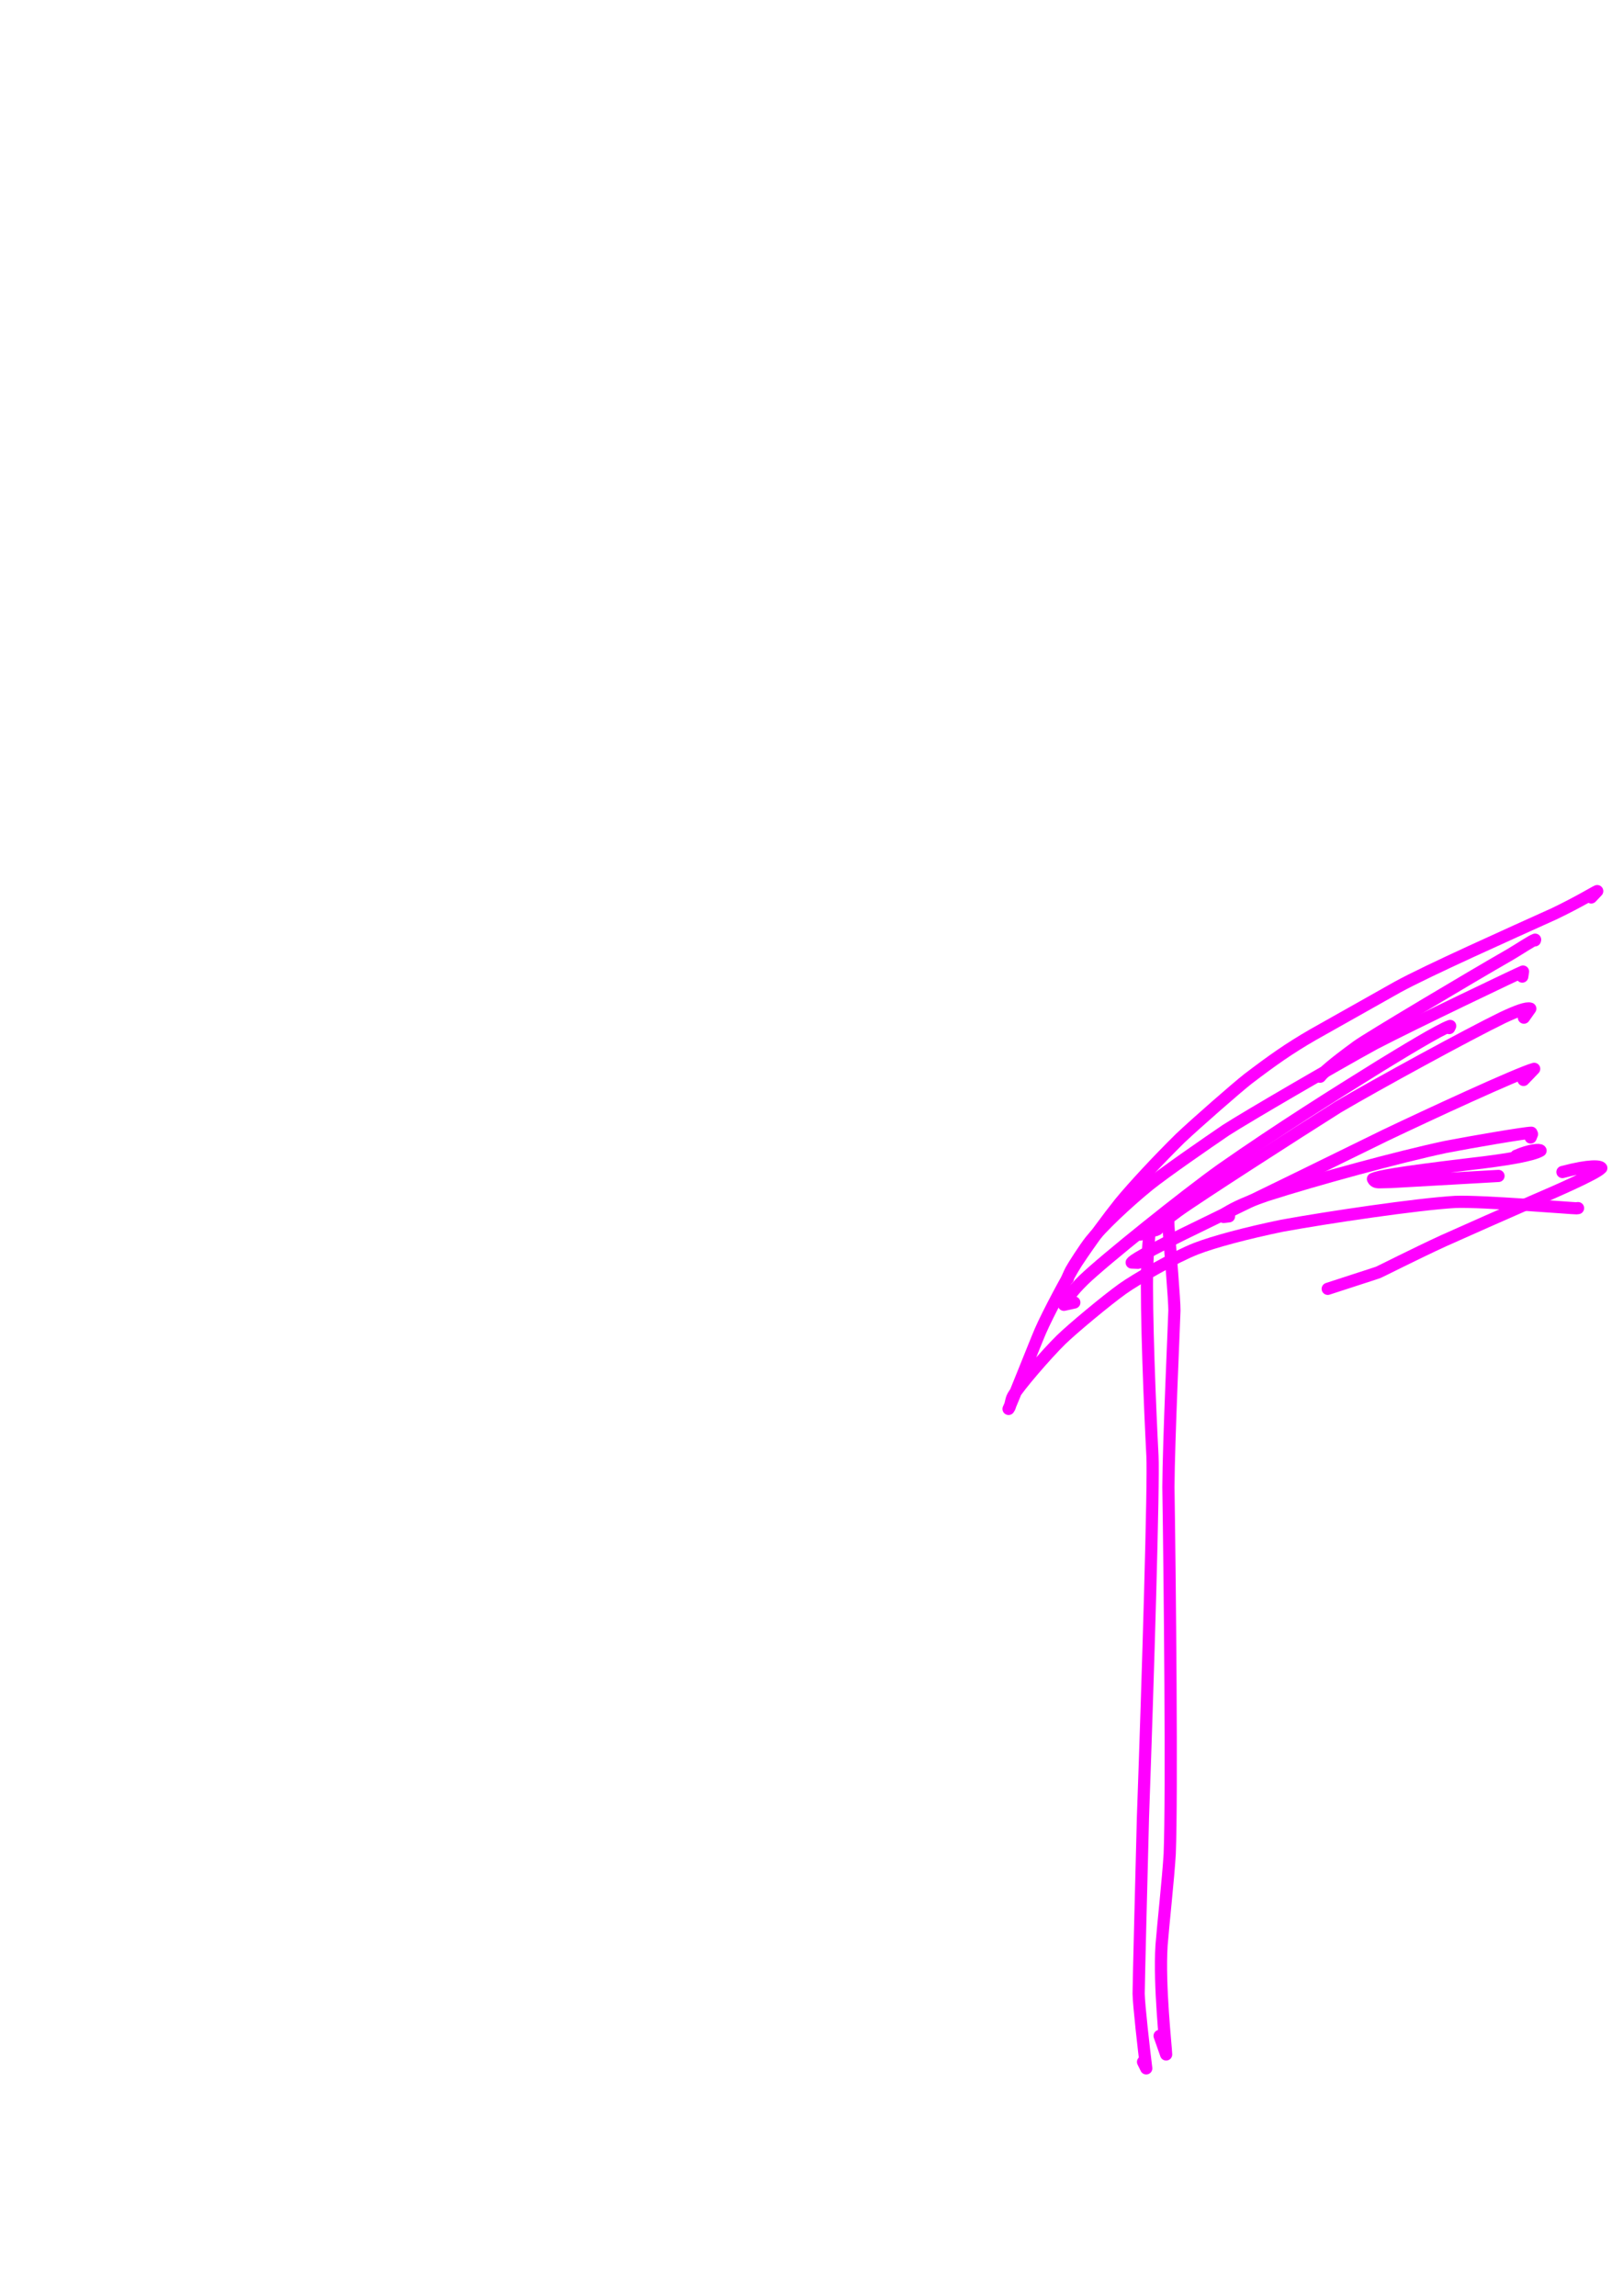 <?xml version="1.0" encoding="UTF-8" standalone="no"?>
<!DOCTYPE svg PUBLIC "-//W3C//DTD SVG 1.1//EN" "http://www.w3.org/Graphics/SVG/1.1/DTD/svg11.dtd">
<svg width="128.40" height="181.68" viewBox="0.00 0.00 535.00 757.00" xmlns="http://www.w3.org/2000/svg" xmlns:xlink="http://www.w3.org/1999/xlink">
<g stroke-linecap="round" transform="translate(44.00, 155.00)" id="219_집">
<path d="M340.74,247.26 C341.00,245.87 341.17,245.01 341.23,244.68 C341.30,244.35 341.37,244.07 341.44,243.87 C341.12,246.16 341.04,247.57 341.18,249.60 C341.73,256.82 343.18,273.97 343.13,277.04 C343.08,279.92 341.22,320.39 341.15,335.25 C341.63,365.93 342.35,437.11 341.58,456.17 C341.11,464.23 339.43,479.37 338.89,486.34 C338.05,499.64 340.34,519.89 340.40,522.29 C340.40,522.29 338.25,516.16 338.25,516.16" fill="none" stroke="rgb(255, 0, 255)" stroke-width="4.02" stroke-opacity="1.00" stroke-linejoin="round"/>
<path d="M331.86,252.00 C333.17,251.09 334.62,250.02 335.00,249.64 C335.12,249.51 335.21,249.37 335.26,249.20 C335.26,249.20 335.24,249.19 335.24,249.20 C334.75,252.14 334.34,257.55 334.15,262.54 C333.75,277.53 335.09,309.70 335.89,325.00 C336.35,333.60 334.46,396.75 332.76,444.10 C332.29,462.23 331.33,499.50 331.34,502.23 C331.38,505.84 333.08,520.85 333.84,526.88 C333.84,526.88 332.79,524.75 332.79,524.75" fill="none" stroke="rgb(255, 0, 255)" stroke-width="4.02" stroke-opacity="1.00" stroke-linejoin="round"/>
<path d="M480.53,140.86 C480.53,140.86 482.50,138.77 482.50,138.77 C481.46,139.20 476.82,142.14 468.40,146.20 C453.94,152.74 426.53,164.99 416.68,170.40 C409.63,174.35 395.68,182.21 388.78,186.12 C380.96,190.64 375.50,194.49 367.37,200.68 C363.75,203.51 350.62,214.98 345.07,220.22 C337.61,227.57 329.48,236.34 325.24,241.50 C321.37,246.35 315.82,253.79 310.90,261.22 C308.15,265.49 301.42,278.13 299.00,283.70 C297.24,287.75 289.74,306.86 288.46,309.48 C289.27,308.49 289.08,306.81 289.92,305.28 C291.59,302.25 300.99,291.36 305.77,286.68 C309.38,283.16 320.40,273.94 325.99,269.92 C330.72,266.54 343.24,259.42 350.23,256.66 C356.15,254.36 367.04,251.47 378.63,249.08 C393.35,246.39 423.07,241.96 435.72,241.23 C444.25,240.87 474.74,243.38 475.59,243.34 C475.71,243.33 475.91,243.32 476.18,243.28" fill="none" stroke="rgb(255, 0, 255)" stroke-width="4.02" stroke-opacity="1.00" stroke-linejoin="round"/>
<path d="M461.97,155.00 C461.97,155.00 462.03,154.78 462.03,154.78 C460.84,155.18 457.06,157.75 453.73,159.71 C440.33,167.38 407.02,187.27 403.45,189.85 C394.62,196.29 392.19,198.66 391.17,199.95" fill="none" stroke="rgb(255, 0, 255)" stroke-width="4.02" stroke-opacity="1.00" stroke-linejoin="round"/>
<path d="M457.79,166.95 C457.79,166.95 458.04,165.29 458.04,165.29 C457.72,165.31 422.15,182.28 409.17,189.04 C395.89,196.30 367.12,213.08 360.14,217.56 C354.00,221.73 340.00,231.41 334.73,235.64 C327.06,241.90 319.17,249.43 315.45,254.10 C313.62,256.41 309.72,262.47 309.07,263.72 C308.40,265.00 307.74,266.59 307.76,266.73 C307.76,266.73 308.02,266.49 308.02,266.49" fill="none" stroke="rgb(255, 0, 255)" stroke-width="4.02" stroke-opacity="1.00" stroke-linejoin="round"/>
<path d="M433.70,183.92 C433.70,183.92 434.03,183.23 434.03,183.23 C430.76,184.27 417.51,192.38 410.96,196.39 C395.59,205.95 378.40,216.69 358.63,230.49 C346.99,238.77 319.72,260.61 313.08,267.08 C309.39,270.72 308.03,272.83 306.71,275.15 C306.71,275.15 310.14,274.39 310.14,274.39" fill="none" stroke="rgb(255, 0, 255)" stroke-width="4.02" stroke-opacity="1.00" stroke-linejoin="round"/>
<path d="M458.34,180.49 C458.34,180.49 460.44,177.52 460.44,177.52 C459.24,177.11 456.01,178.29 451.39,180.46 C440.02,185.98 410.15,202.29 397.08,209.97 C384.08,218.15 350.04,240.03 344.23,244.29 C341.96,245.98 336.20,250.29 336.10,250.71 C336.50,250.64 336.77,250.58 336.92,250.54 C337.06,250.49 337.28,250.40 337.56,250.26" fill="none" stroke="rgb(255, 0, 255)" stroke-width="4.02" stroke-opacity="1.00" stroke-linejoin="round"/>
<path d="M458.21,201.02 C458.21,201.02 461.72,197.36 461.72,197.36 C456.28,198.86 426.61,212.62 412.68,219.26 C398.53,226.22 368.75,240.78 353.12,248.37 C331.68,258.73 329.39,260.71 329.05,261.22 C329.05,261.22 331.13,261.30 331.13,261.30" fill="none" stroke="rgb(255, 0, 255)" stroke-width="4.02" stroke-opacity="1.00" stroke-linejoin="round"/>
<path d="M460.56,219.99 C460.56,219.99 461.00,218.88 461.00,218.88 C461.00,218.88 460.80,218.43 460.80,218.43 C458.91,218.40 441.19,221.43 432.52,223.11 C416.96,226.42 390.01,233.76 373.61,239.01 C364.86,242.01 361.77,243.82 359.10,245.56 C359.10,245.56 359.35,246.19 359.35,246.19 C359.35,246.19 361.13,245.98 361.13,245.98" fill="none" stroke="rgb(255, 0, 255)" stroke-width="4.02" stroke-opacity="1.00" stroke-linejoin="round"/>
<path d="M455.77,226.03 C460.49,223.97 463.60,223.89 463.82,224.33 C461.39,225.86 452.33,227.41 440.90,228.70 C416.07,231.68 410.42,232.83 408.58,233.66 C408.95,234.42 409.44,234.77 410.75,234.76 C411.80,234.75 413.08,234.72 414.57,234.67 C430.97,233.74 448.66,232.74 449.96,232.67" fill="none" stroke="rgb(255, 0, 255)" stroke-width="4.02" stroke-opacity="1.00" stroke-linejoin="round"/>
<path d="M471.04,231.38 C480.32,228.92 483.44,229.41 483.85,230.06 C482.18,231.99 468.20,238.03 461.10,241.09 C453.49,244.42 438.87,250.89 431.87,254.03 C422.26,258.45 411.00,264.20 410.29,264.47 C409.43,264.80 396.21,269.03 393.67,269.89" fill="none" stroke="rgb(255, 0, 255)" stroke-width="4.02" stroke-opacity="1.00" stroke-linejoin="round"/>
</g>
</svg>
